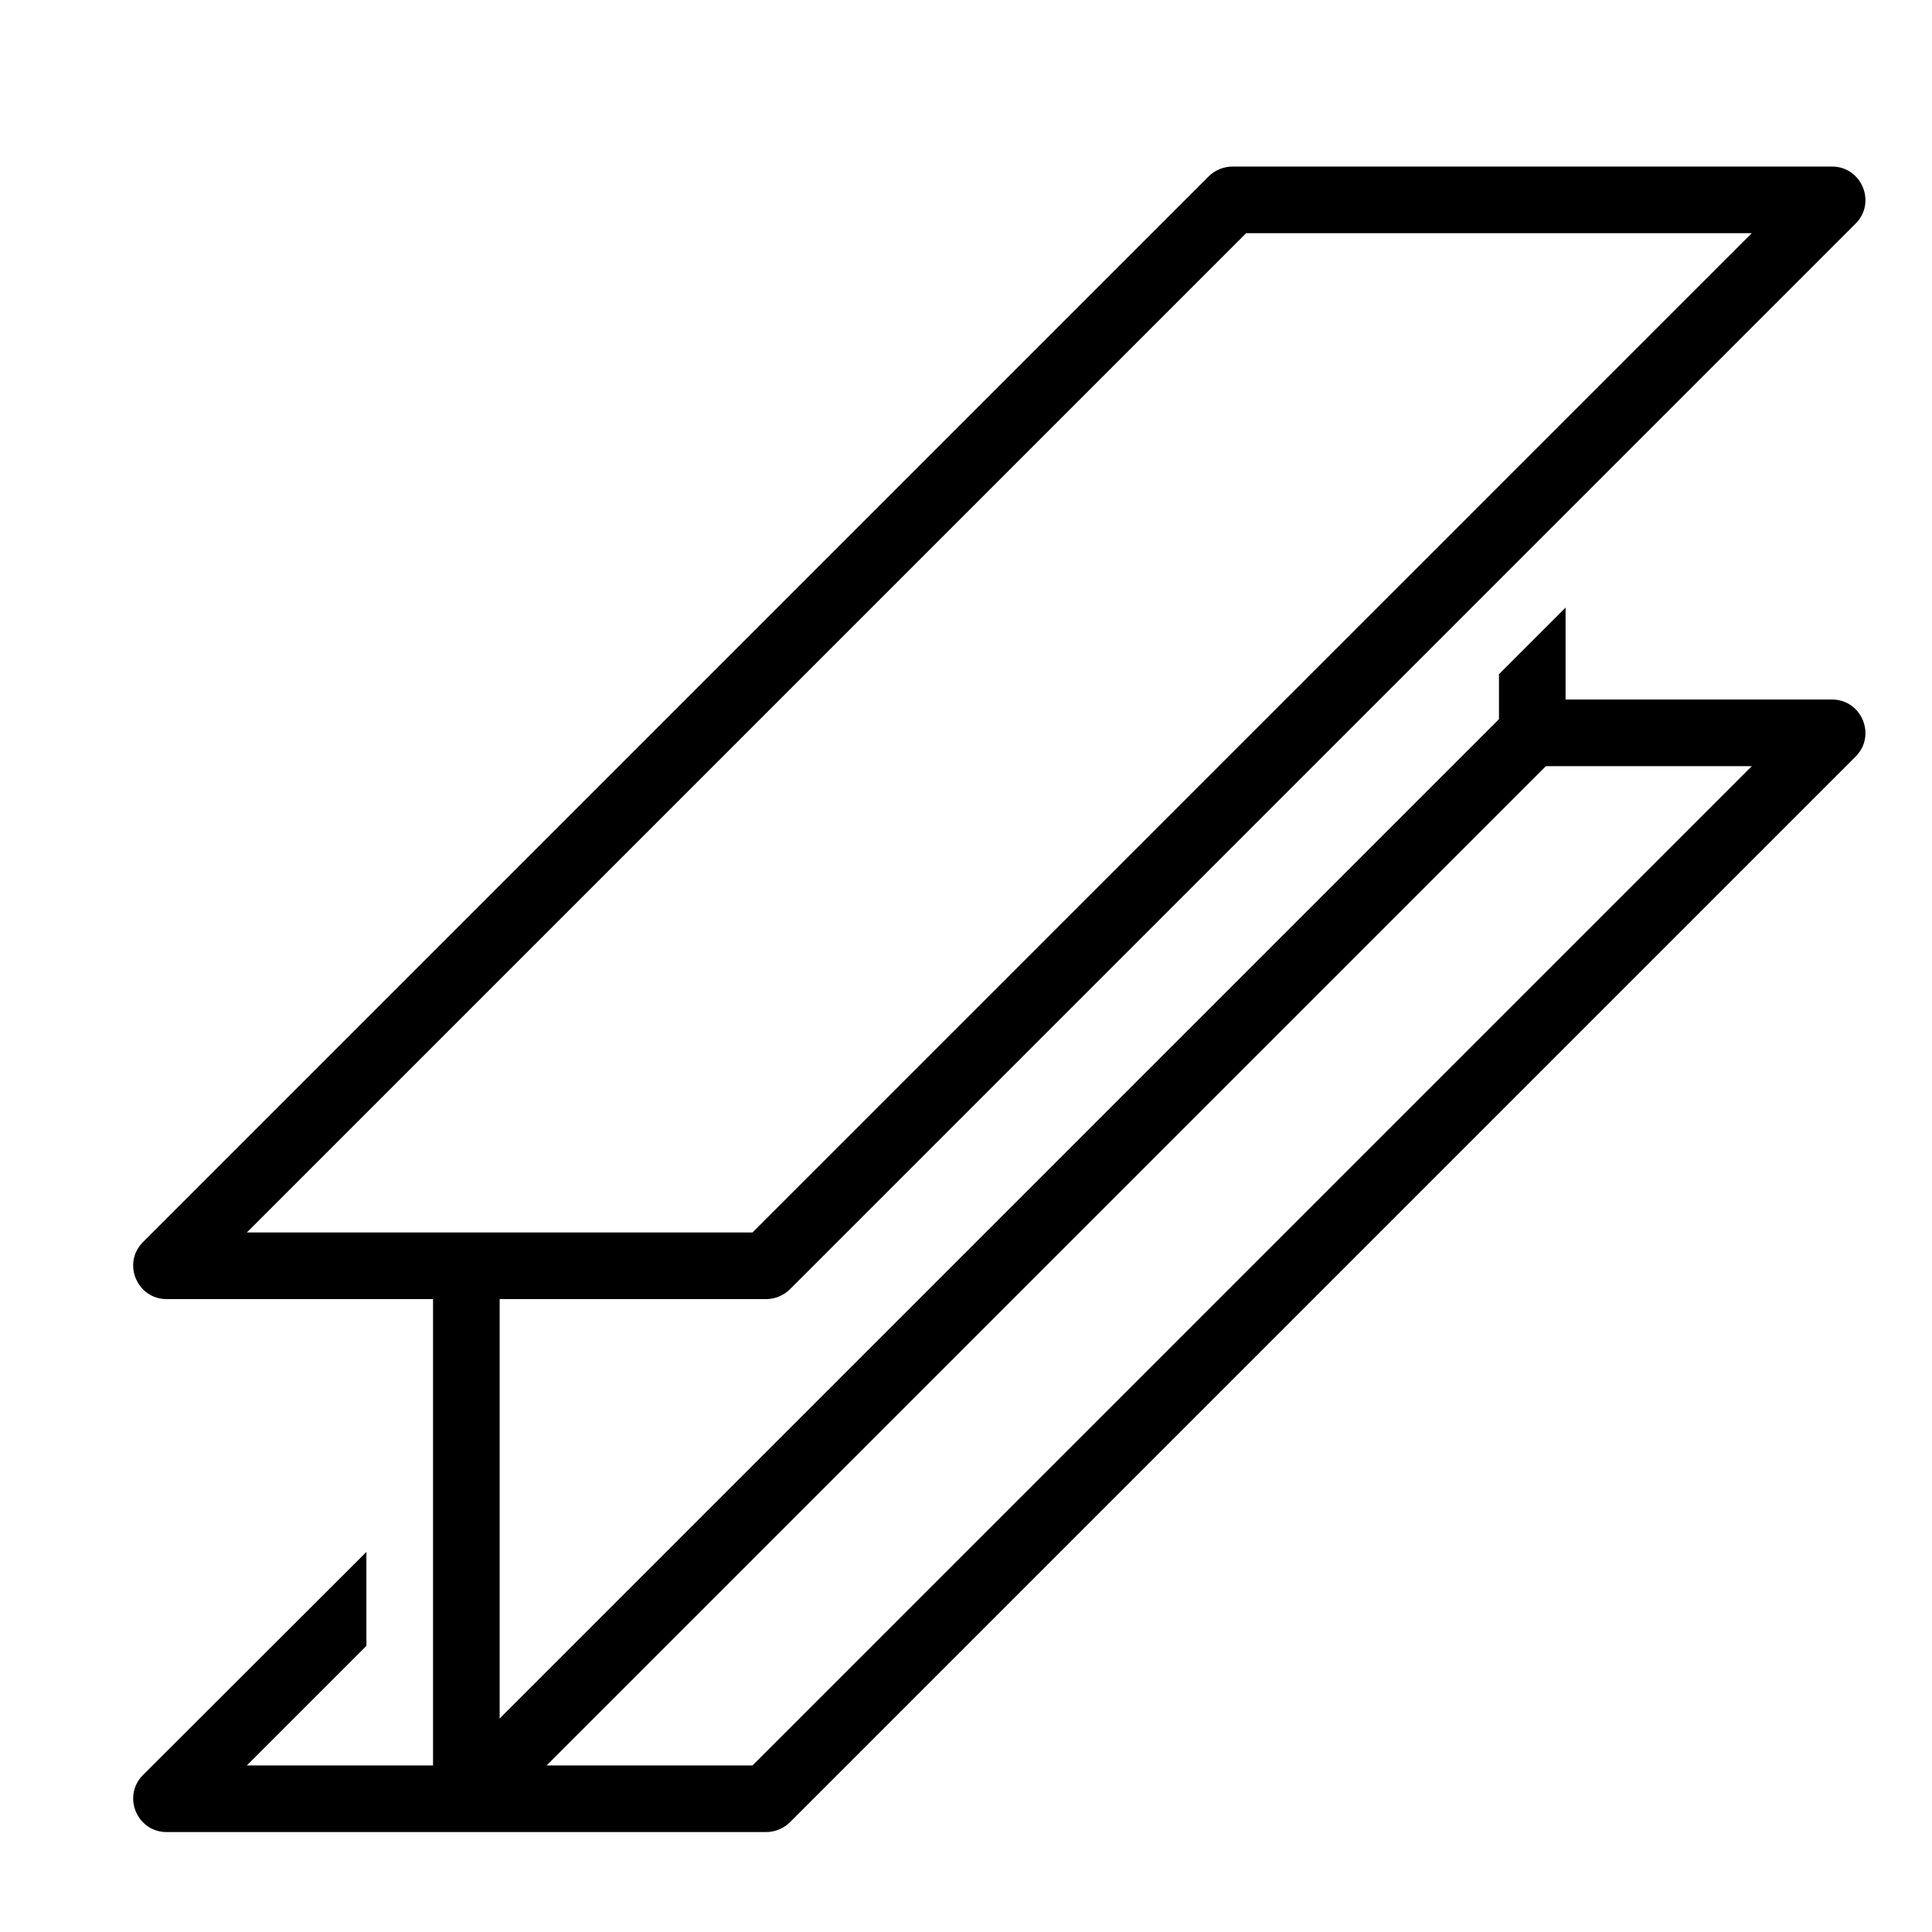 <?xml version="1.0" encoding="UTF-8"?>
<!DOCTYPE svg PUBLIC "-//W3C//DTD SVG 1.1//EN" "http://www.w3.org/Graphics/SVG/1.1/DTD/svg11.dtd">
<svg xmlns="http://www.w3.org/2000/svg" xml:space="preserve" width="580px" height="580px" shape-rendering="geometricPrecision" text-rendering="geometricPrecision" image-rendering="optimizeQuality" fill-rule="nonzero" clip-rule="nonzero" viewBox="0 0 5800 5800" xmlns:xlink="http://www.w3.org/1999/xlink">
	<title>i-beam icon</title>
	<desc>i-beam icon from the IconExperience.com I-Collection. Copyright by INCORS GmbH (www.incors.com).</desc>
	<path id="curve0" d="M4641 2300l-3000 3000 618 0 3000 -3000 -618 0zm-900 -1600l-3000 3000 1518 0 3000 -3000 -1518 0zm-3312 3029l3199 -3199c18,-18 44,-30 72,-30l1800 0c88,0 134,107 71,171l-3199 3199c-18,18 -44,30 -72,30l-800 0c0,420 0,839 0,1259l3000 -3000 0 -135 200 -200 0 276 800 0c88,0 134,107 71,171l-3199 3199c-18,18 -44,30 -72,30l-1800 0c-88,0 -134,-107 -71,-171l671 -670 0 282 -359 359 559 0c0,-467 0,-933 0,-1400 -67,0 -800,0 -800,0 -88,0 -134,-107 -71,-171z"/>
</svg>